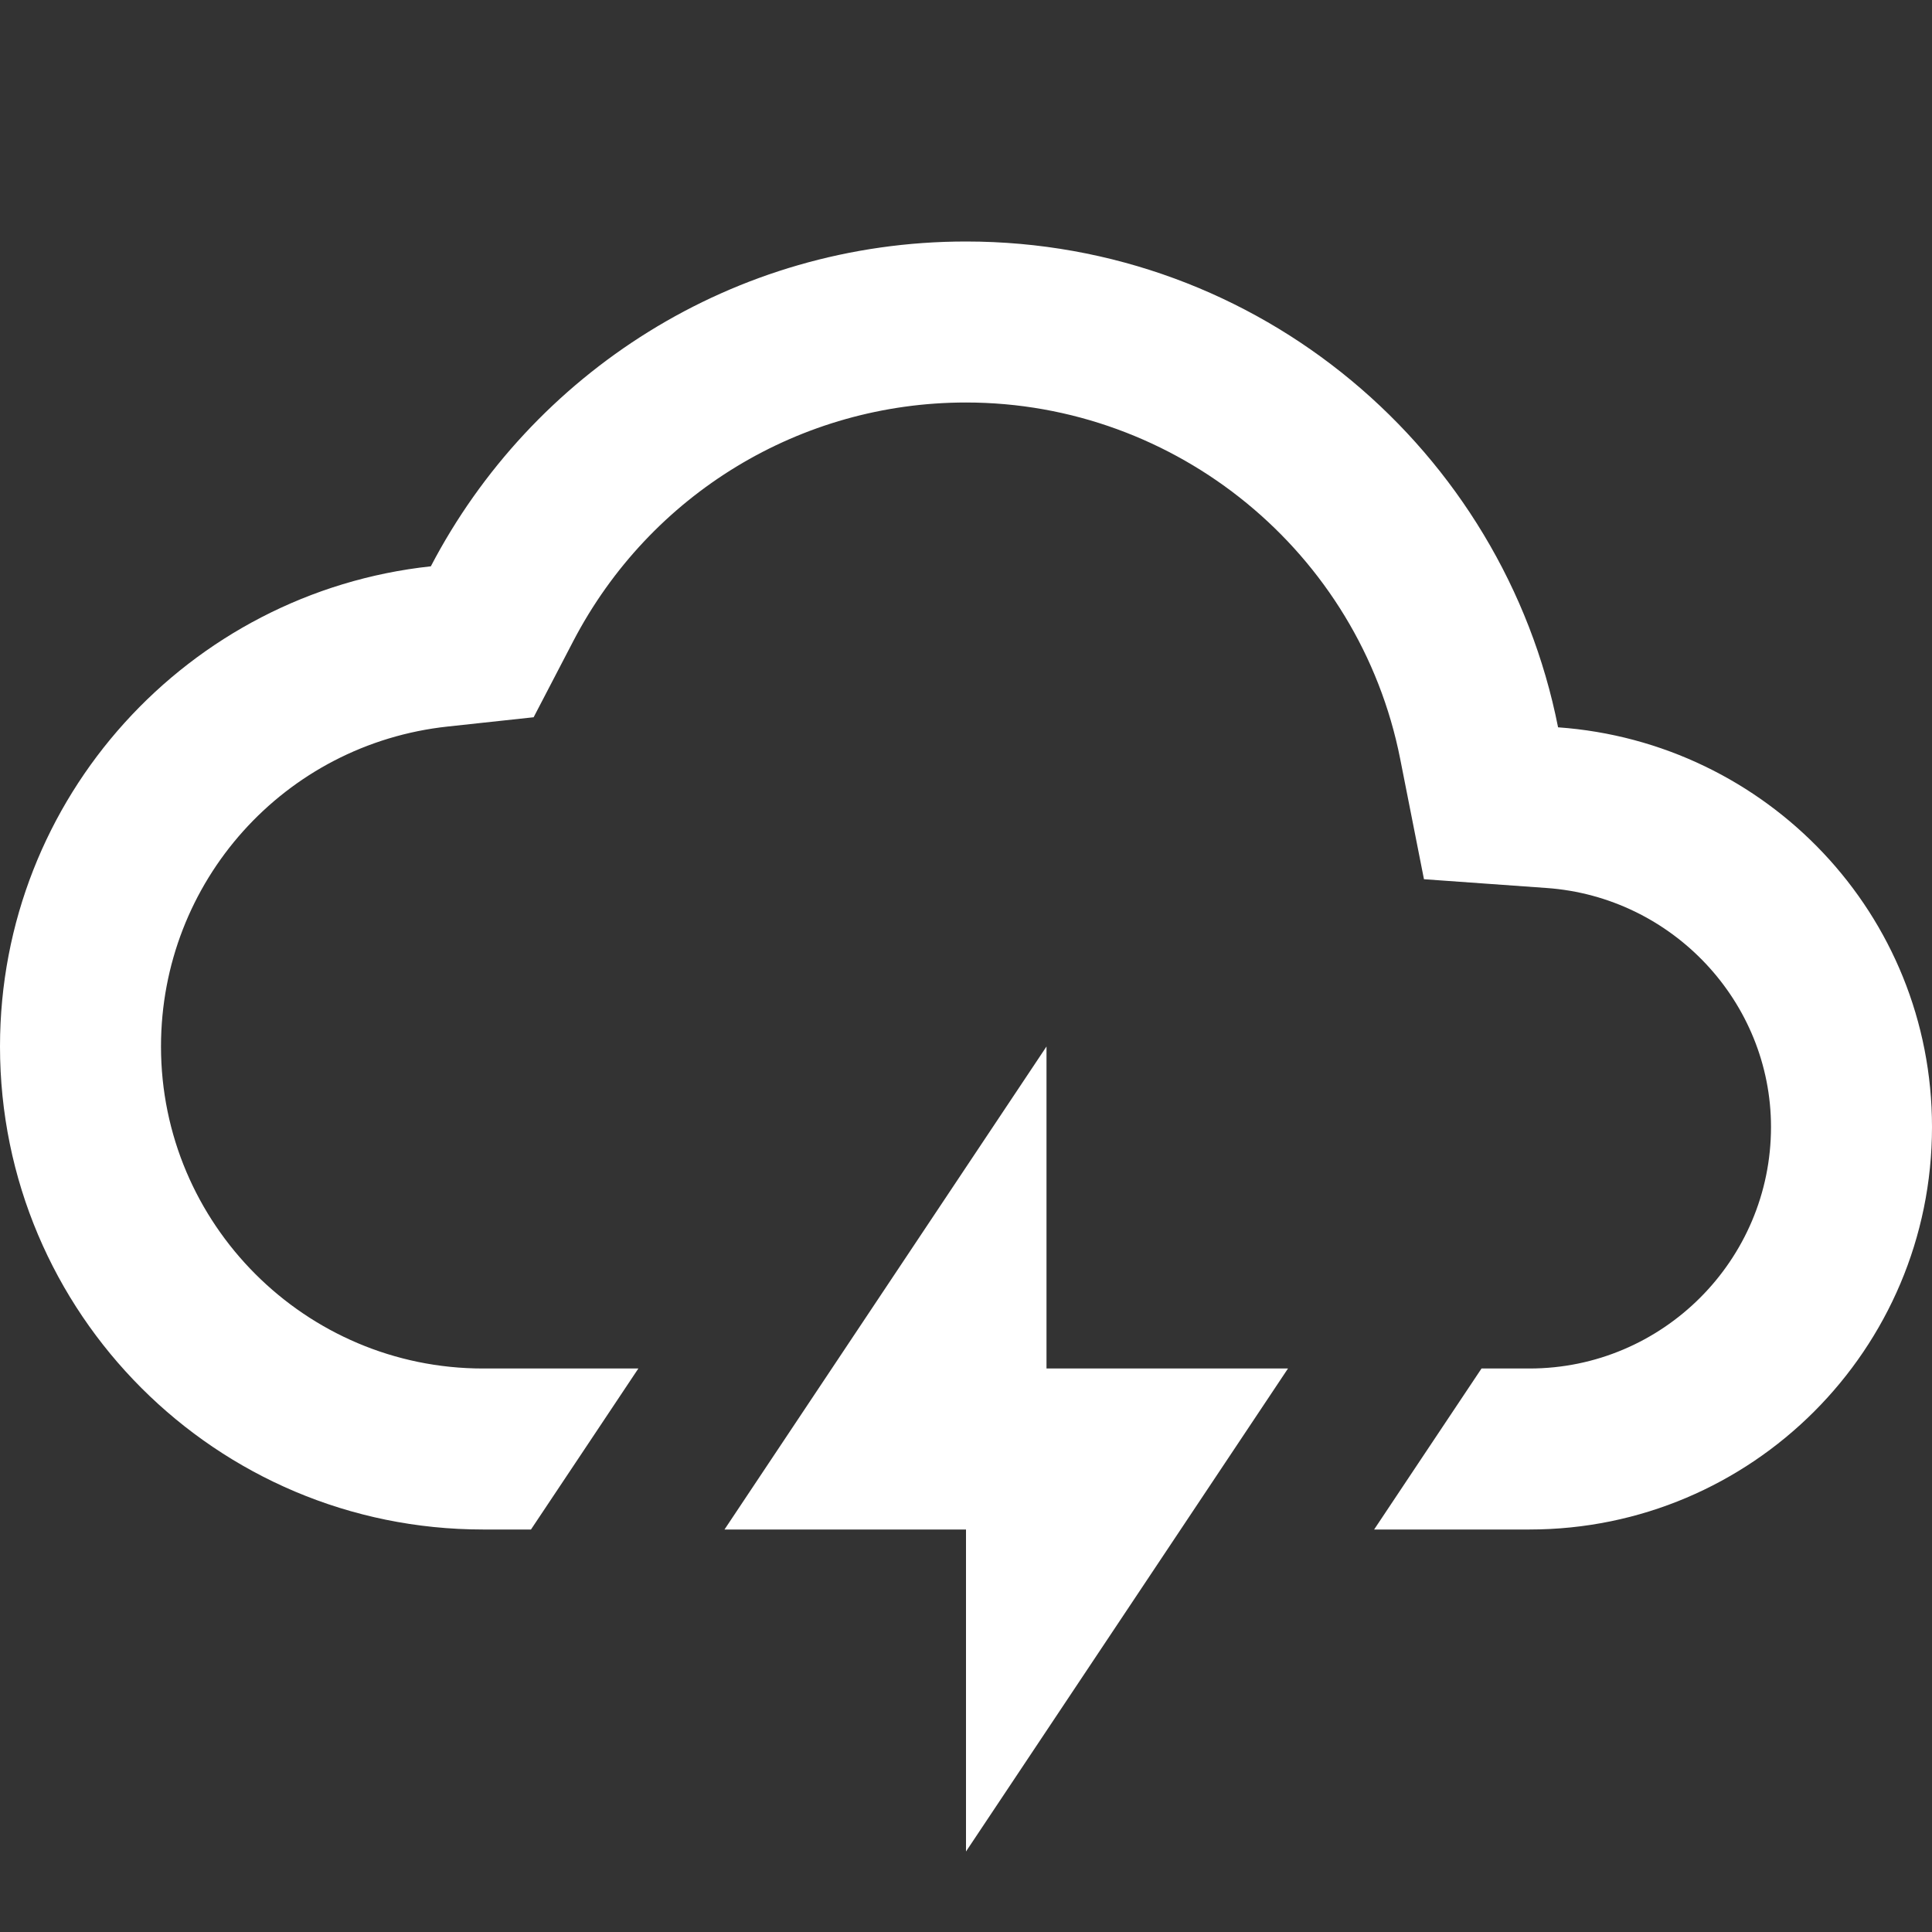 <?xml version="1.0"?><svg fill="#fff" xmlns="http://www.w3.org/2000/svg"  viewBox="0 0 24 24" width="30px" height="30px"><rect x="0" y="0" width="24" height="24" fill="#333333" stroke="none"/>    <path d="M 12 3 C 9.108 3 6.603 4.638 5.352 7.035 C 2.343 7.359 0 9.906 0 13 C 0 16.314 2.686 19 6 19 L 6.596 19 L 7.336 17.891 L 7.93 17 L 6 17 C 3.794 17 2 15.206 2 13 C 2 10.952 3.532 9.243 5.564 9.025 L 6.629 8.91 L 7.123 7.961 C 8.077 6.135 9.947 5 12 5 C 14.617 5 16.885 6.861 17.393 9.424 L 17.689 10.922 L 19.213 11.031 C 20.776 11.142 22 12.447 22 14 C 22 15.654 20.654 17 19 17 L 18.404 17 L 17.664 18.109 L 17.07 19 L 19 19 C 21.761 19 24 16.761 24 14 C 24 11.36 21.948 9.22 19.355 9.035 C 18.674 5.594 15.641 3 12 3 z M 13 13 L 9 19 L 12 19 L 12 23 L 16 17 L 13 17 L 13 13 z"/></svg>